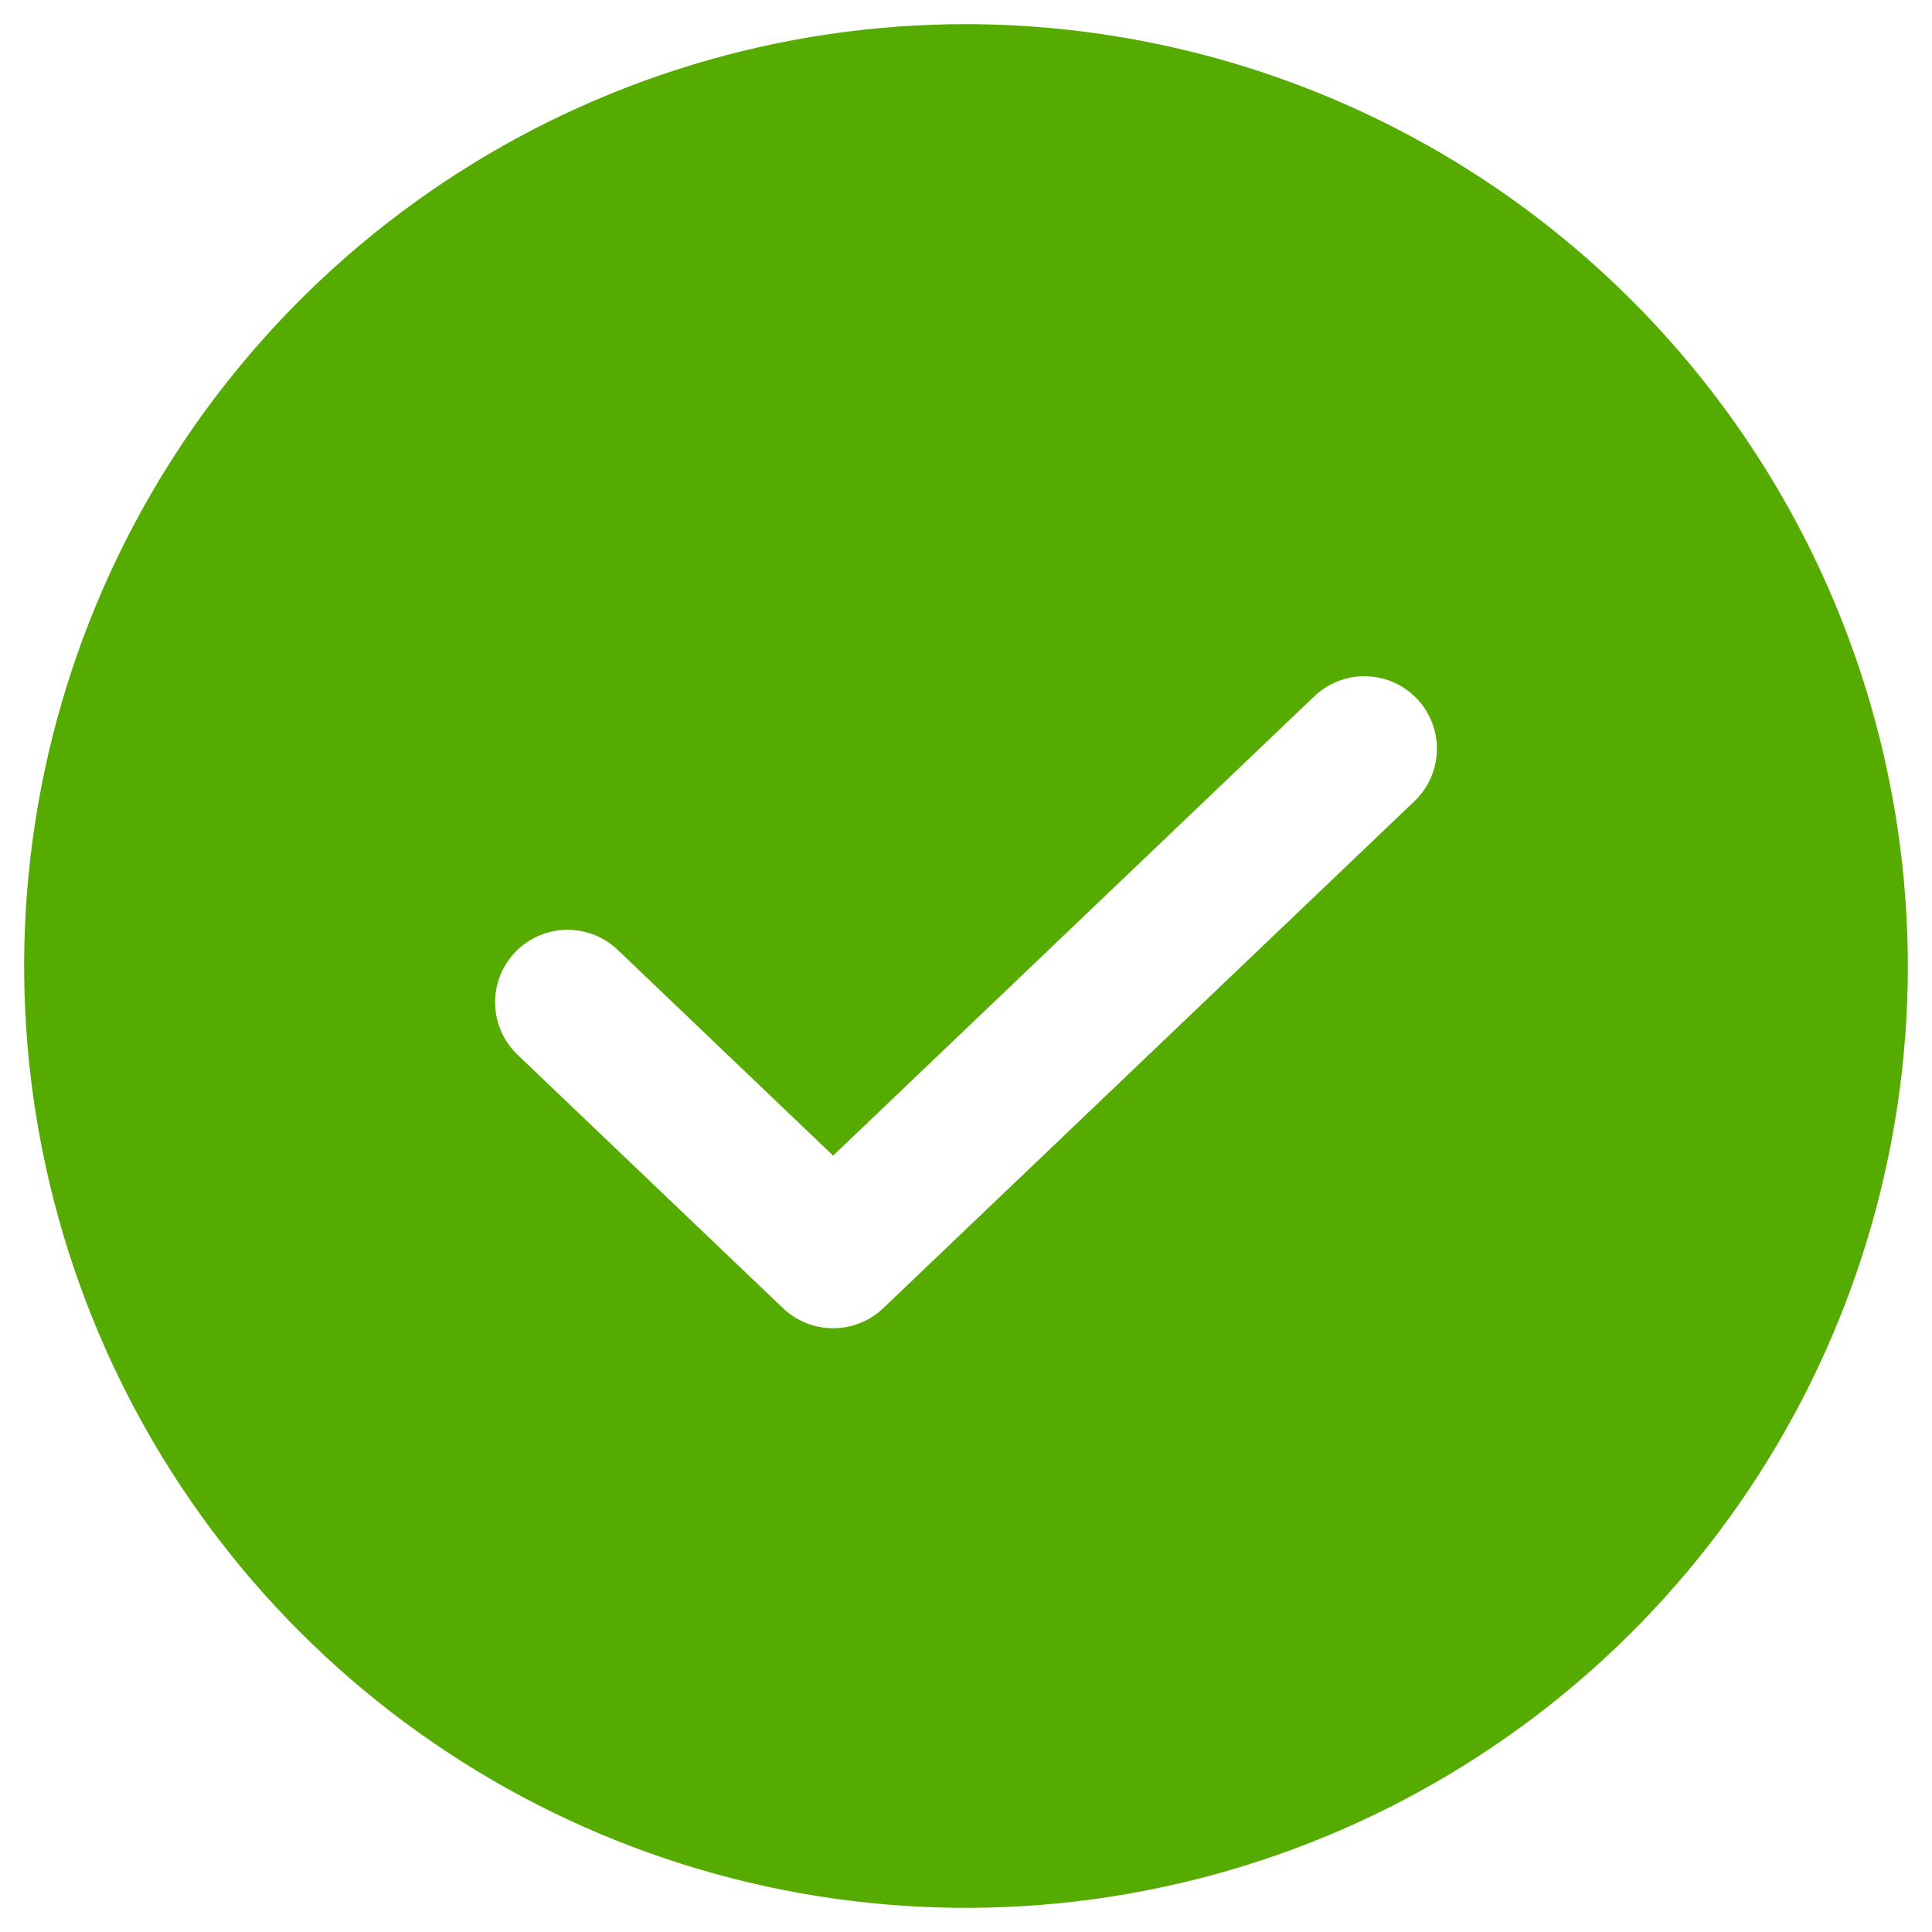<svg width="60" height="60" viewBox="0 0 60 60" fill="none" xmlns="http://www.w3.org/2000/svg">
<path d="M30 0.75C24.215 0.75 18.56 2.465 13.75 5.68C8.939 8.894 5.19 13.462 2.977 18.806C0.763 24.151 0.183 30.032 1.312 35.706C2.441 41.38 5.226 46.592 9.317 50.683C13.408 54.774 18.62 57.559 24.294 58.688C29.968 59.817 35.849 59.237 41.194 57.023C46.538 54.81 51.106 51.061 54.321 46.25C57.535 41.44 59.25 35.785 59.25 30C59.241 22.245 56.157 14.81 50.673 9.327C45.19 3.844 37.755 0.759 30 0.75ZM43.931 24.878L27.429 40.628C27.01 41.027 26.453 41.25 25.874 41.25C25.294 41.25 24.738 41.027 24.318 40.628L16.069 32.753C15.638 32.34 15.389 31.773 15.376 31.177C15.363 30.58 15.587 30.003 15.999 29.571C16.411 29.14 16.978 28.89 17.574 28.876C18.171 28.862 18.749 29.085 19.181 29.497L25.873 35.889L40.819 21.622C41.251 21.21 41.829 20.987 42.426 21.001C43.022 21.015 43.589 21.265 44.001 21.696C44.413 22.128 44.638 22.705 44.624 23.302C44.611 23.898 44.362 24.465 43.931 24.878Z" fill="#56AB01"/>
</svg>
